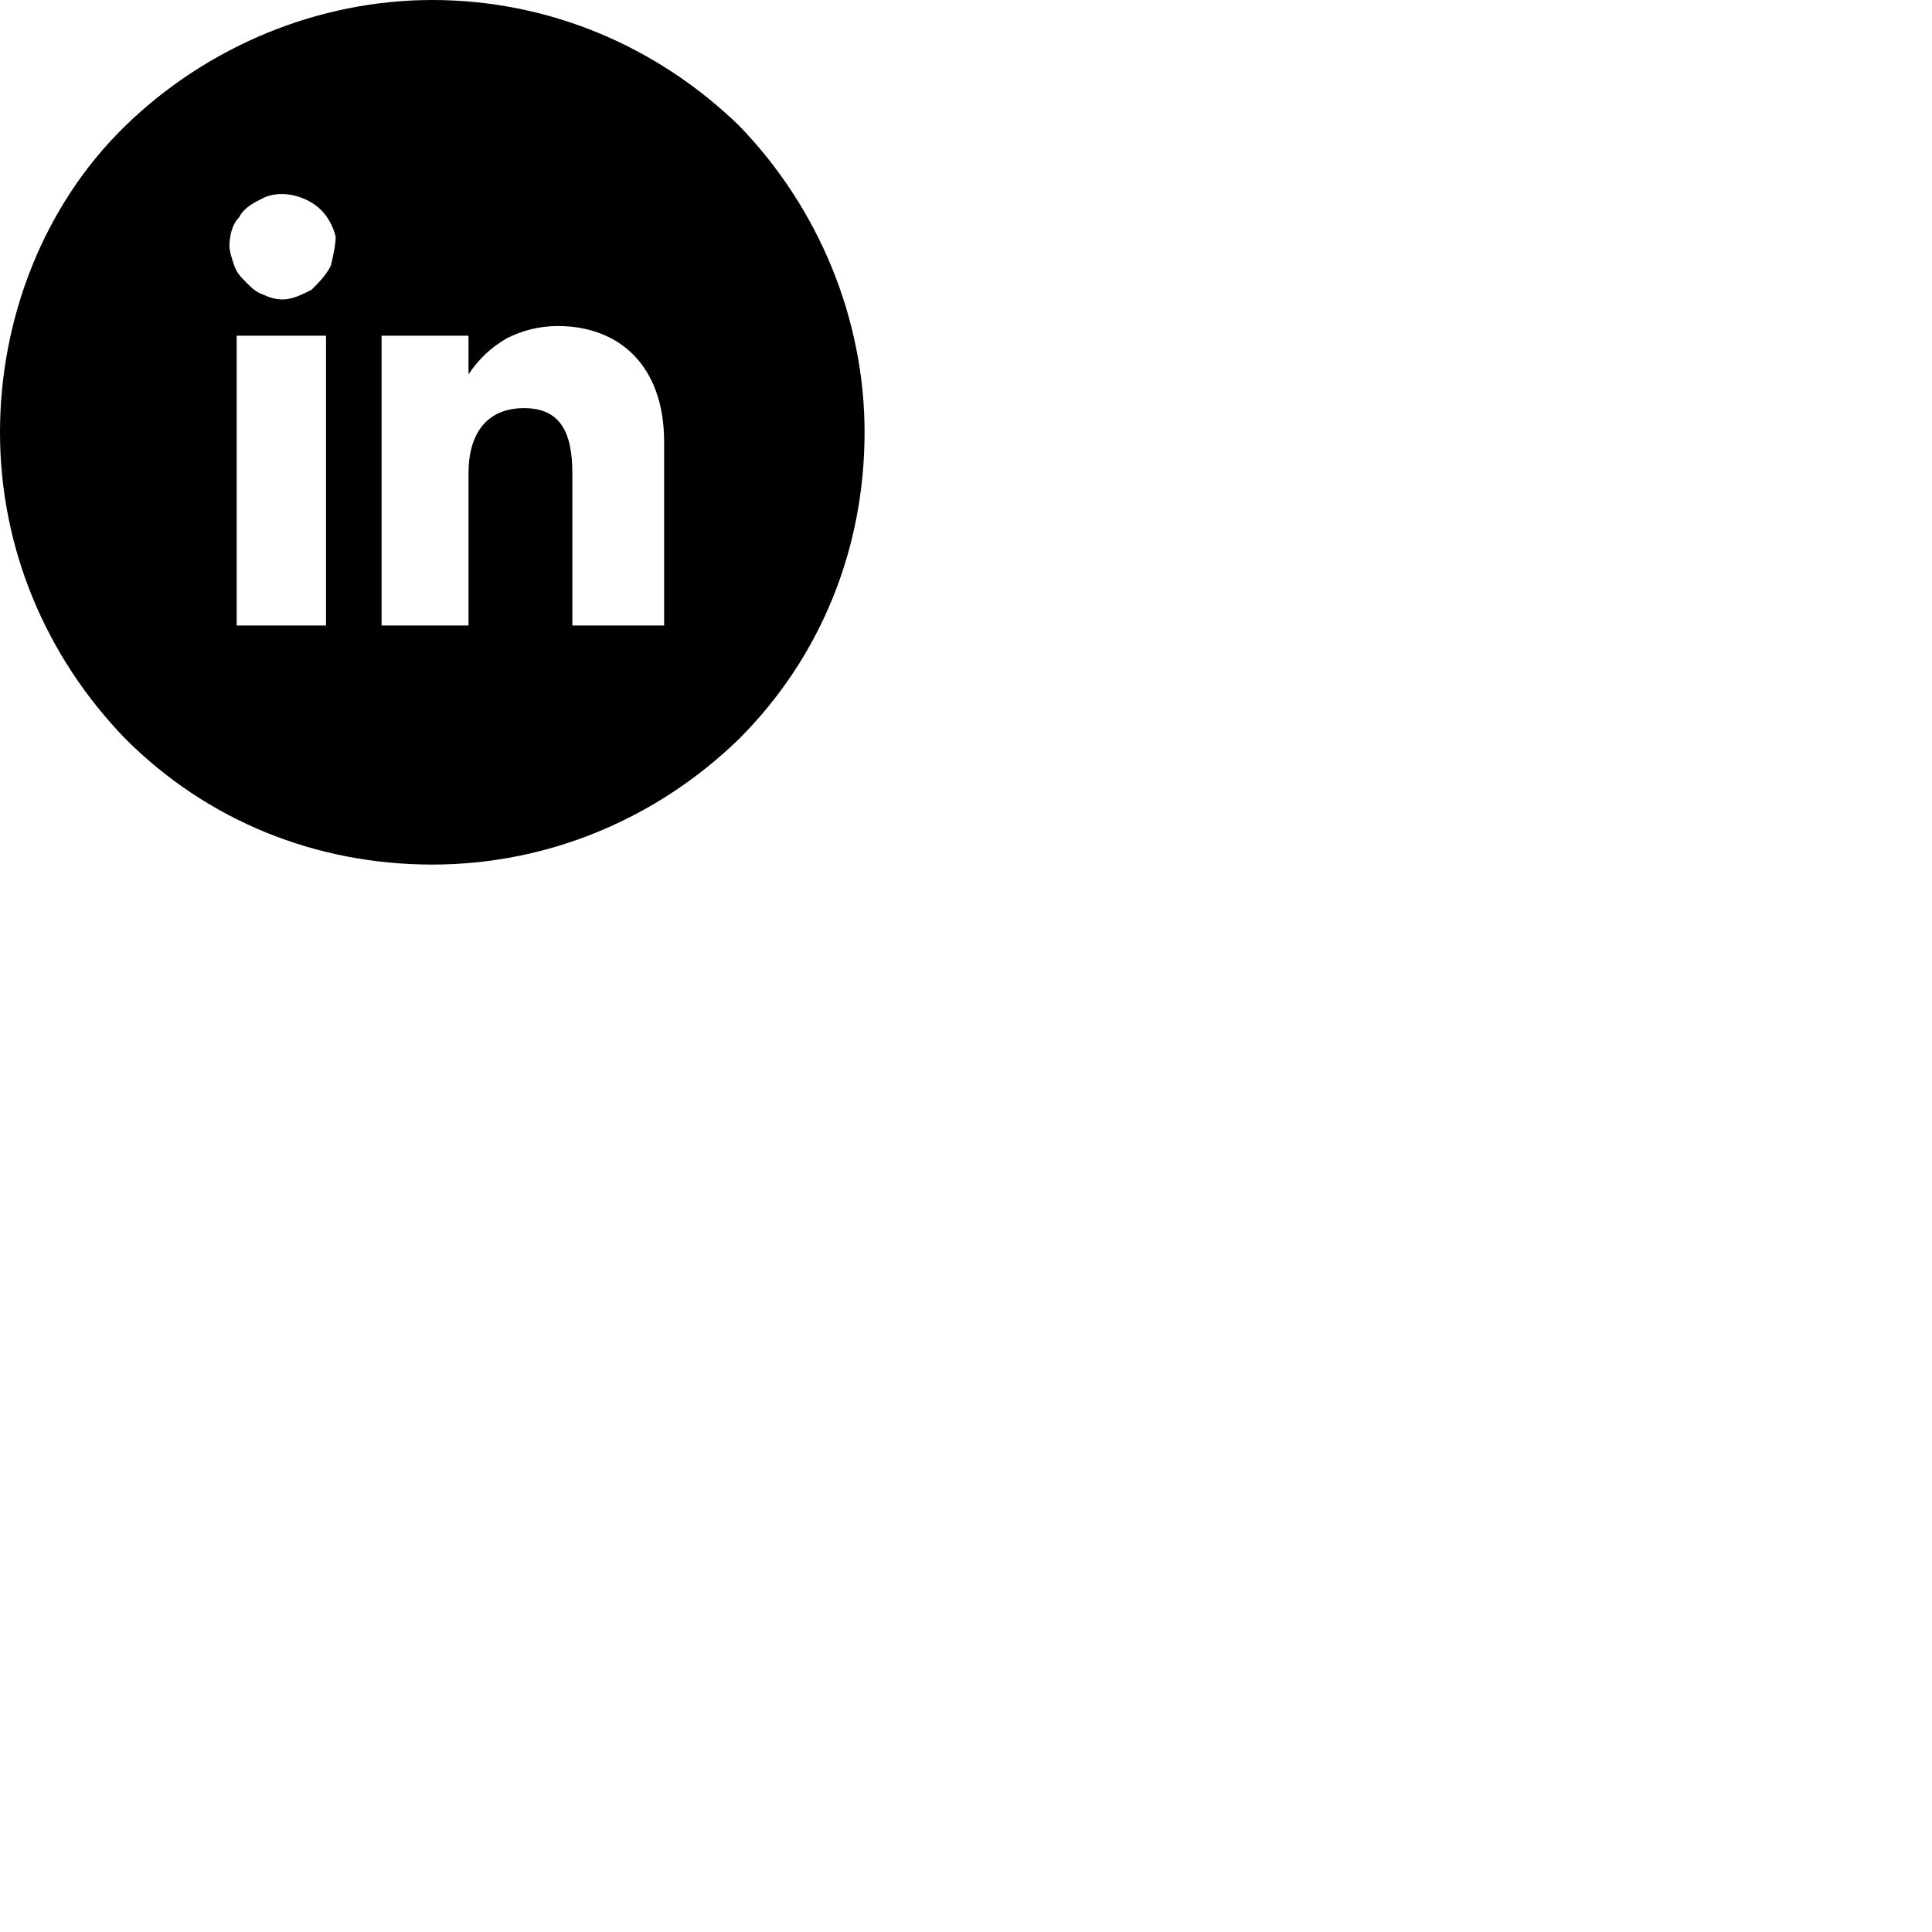 <svg width="36" height="36" xmlns="http://www.w3.org/2000/svg" xmlns:xlink="http://www.w3.org/1999/xlink" x="0px" y="0px" viewBox="0 0 80 80" xml:space="preserve">
                    <path d="M30.6,5.2C27.2,1.9,22.7,0,17.9,0C13.2,0,8.6,1.9,5.2,5.2S0,13.2,0,17.9c0,4.8,1.9,9.3,5.2,12.7
                    c3.4,3.4,7.9,5.2,12.7,5.2c4.8,0,9.3-1.9,12.7-5.2c3.4-3.4,5.2-7.9,5.2-12.7C35.8,13.2,33.9,8.6,30.6,5.2z M13.5,25.9H9.8v-12h3.7
                    V25.9z M13.7,11c-0.2,0.4-0.5,0.7-0.8,1c-0.4,0.2-0.8,0.4-1.2,0.4c-0.3,0-0.6-0.1-0.8-0.2c-0.3-0.1-0.5-0.3-0.7-0.5
                    c-0.2-0.2-0.4-0.4-0.5-0.7c-0.1-0.3-0.2-0.6-0.2-0.8c0-0.4,0.1-0.9,0.4-1.2c0.2-0.4,0.6-0.6,1-0.8c0.4-0.2,0.9-0.2,1.3-0.1
                    c0.4,0.1,0.8,0.3,1.1,0.6s0.5,0.7,0.6,1.1C13.9,10.1,13.8,10.6,13.7,11z M27.4,25.9h-3.7v-6.3c0-1.7-0.5-2.7-2-2.7
                    c-1.5,0-2.3,1-2.3,2.7v6.3h-3.6v-12h3.6v1.6c0.4-0.6,0.9-1.1,1.6-1.5c0.6-0.3,1.3-0.5,2.1-0.5c2.5,0,4.4,1.6,4.4,4.8V25.9z"></path>
              </svg>